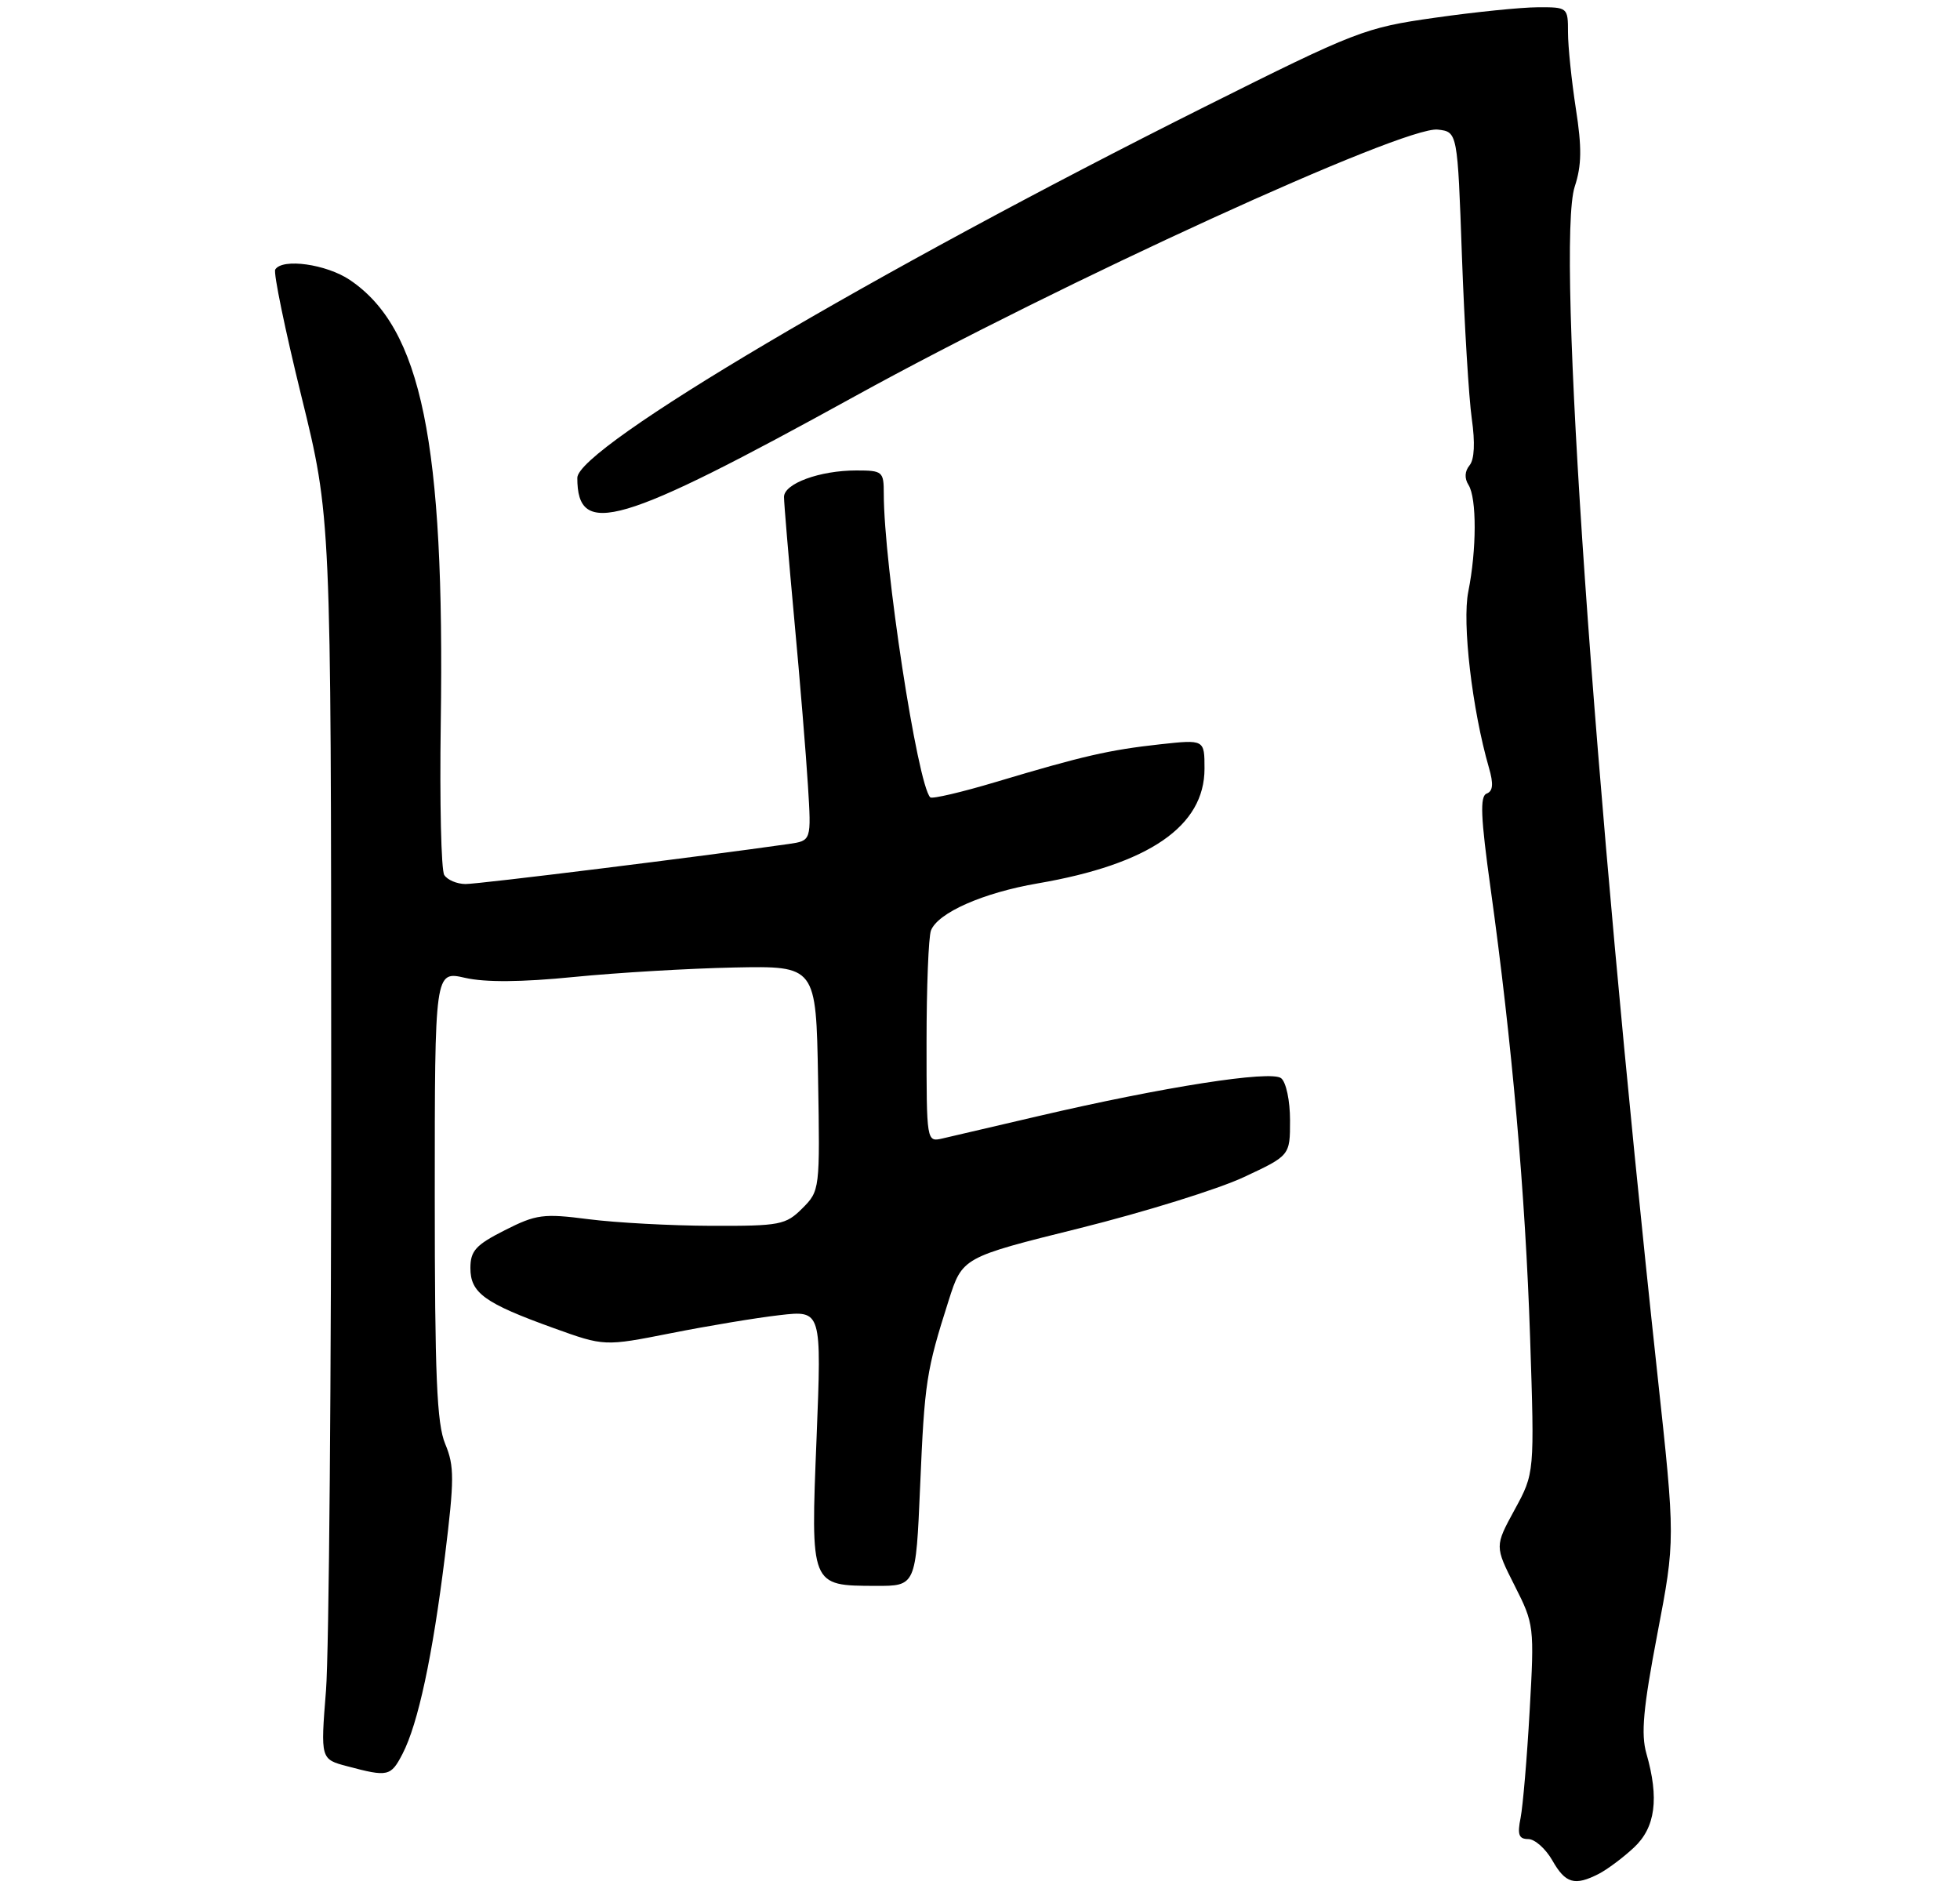 <?xml version="1.0" encoding="UTF-8" standalone="no"?>
<!DOCTYPE svg PUBLIC "-//W3C//DTD SVG 1.1//EN" "http://www.w3.org/Graphics/SVG/1.1/DTD/svg11.dtd" >
<svg xmlns="http://www.w3.org/2000/svg" xmlns:xlink="http://www.w3.org/1999/xlink" version="1.1" viewBox="0 0 275 267">
 <g >
 <path fill="currentColor"
d=" M 224.32 262.88 C 225.52 262.26 227.74 260.60 229.25 259.19 C 232.27 256.38 232.81 252.30 231.00 246.00 C 230.22 243.27 230.55 239.62 232.53 229.26 C 235.06 216.01 235.06 216.01 232.54 192.76 C 223.54 109.55 218.30 34.18 220.95 26.16 C 221.92 23.21 221.96 20.72 221.10 15.23 C 220.50 11.32 220.00 6.52 220.00 4.56 C 220.00 1.04 219.96 1.00 215.75 1.02 C 213.41 1.03 206.91 1.69 201.31 2.49 C 191.49 3.88 190.30 4.34 169.05 14.97 C 122.53 38.25 81.00 62.81 81.00 67.04 C 81.00 75.54 86.84 73.83 120.00 55.56 C 148.94 39.62 197.01 17.64 201.73 18.18 C 204.50 18.50 204.50 18.50 205.12 36.00 C 205.47 45.62 206.09 55.86 206.50 58.74 C 206.98 62.10 206.87 64.45 206.19 65.28 C 205.51 66.10 205.45 67.10 206.04 68.03 C 207.21 69.88 207.19 77.12 206.01 83.00 C 205.13 87.37 206.55 99.54 208.90 107.68 C 209.57 109.98 209.48 110.99 208.59 111.33 C 207.62 111.70 207.75 114.64 209.14 124.65 C 212.14 146.24 214.02 167.58 214.68 187.58 C 215.31 206.67 215.31 206.67 212.51 211.80 C 209.72 216.92 209.72 216.92 212.51 222.44 C 215.25 227.85 215.29 228.16 214.62 240.00 C 214.25 246.62 213.67 253.38 213.35 255.02 C 212.87 257.38 213.10 258.00 214.42 258.00 C 215.34 258.00 216.86 259.35 217.80 260.99 C 219.64 264.24 220.94 264.61 224.32 262.88 Z  M 56.48 246.04 C 58.66 241.82 60.69 232.37 62.43 218.29 C 63.75 207.55 63.76 205.67 62.47 202.58 C 61.28 199.74 61.00 193.00 61.00 167.64 C 61.00 136.21 61.00 136.21 65.25 137.18 C 68.08 137.83 73.19 137.79 80.50 137.06 C 86.55 136.46 96.67 135.86 103.00 135.73 C 114.50 135.50 114.50 135.50 114.78 151.27 C 115.05 166.89 115.03 167.06 112.57 169.52 C 110.25 171.84 109.44 172.00 99.80 171.97 C 94.13 171.95 86.38 171.53 82.57 171.04 C 76.22 170.22 75.23 170.36 70.82 172.59 C 66.75 174.65 66.00 175.48 66.00 177.90 C 66.00 181.39 67.98 182.82 77.66 186.31 C 84.79 188.88 84.79 188.88 94.15 187.03 C 99.29 186.01 106.15 184.87 109.39 184.50 C 115.28 183.82 115.28 183.82 114.57 201.72 C 113.73 222.61 113.67 222.45 122.88 222.48 C 128.50 222.50 128.50 222.50 129.10 208.50 C 129.72 193.86 129.96 192.31 133.10 182.45 C 135.03 176.39 135.03 176.39 151.50 172.30 C 160.56 170.04 170.90 166.83 174.49 165.15 C 181.00 162.11 181.00 162.11 181.00 157.17 C 181.00 154.42 180.45 151.81 179.75 151.26 C 178.31 150.12 163.23 152.48 145.63 156.59 C 139.51 158.02 133.49 159.42 132.25 159.71 C 130.00 160.23 130.00 160.23 130.00 146.20 C 130.00 138.48 130.28 131.43 130.62 130.54 C 131.58 128.05 137.95 125.24 145.60 123.93 C 161.22 121.25 169.00 115.90 169.00 107.84 C 169.00 103.74 169.00 103.74 162.75 104.42 C 155.61 105.21 152.01 106.03 139.74 109.70 C 134.93 111.14 130.78 112.11 130.52 111.86 C 128.73 110.06 124.00 79.22 124.00 69.25 C 124.00 66.15 123.83 66.00 120.15 66.00 C 115.01 66.00 110.00 67.84 110.00 69.72 C 110.00 70.56 110.65 78.28 111.44 86.87 C 112.24 95.47 113.10 105.97 113.36 110.22 C 113.84 117.94 113.84 117.94 110.67 118.40 C 98.61 120.13 67.10 124.04 65.31 124.02 C 64.10 124.01 62.76 123.44 62.33 122.75 C 61.90 122.06 61.68 112.50 61.84 101.50 C 62.42 62.02 59.15 46.06 49.08 39.27 C 45.79 37.06 39.62 36.19 38.62 37.81 C 38.34 38.25 39.99 46.24 42.28 55.56 C 46.45 72.50 46.45 72.50 46.47 150.00 C 46.49 192.62 46.16 231.84 45.74 237.15 C 44.97 246.80 44.97 246.80 48.74 247.79 C 54.45 249.31 54.83 249.22 56.48 246.04 Z "/>
</g>
</svg>